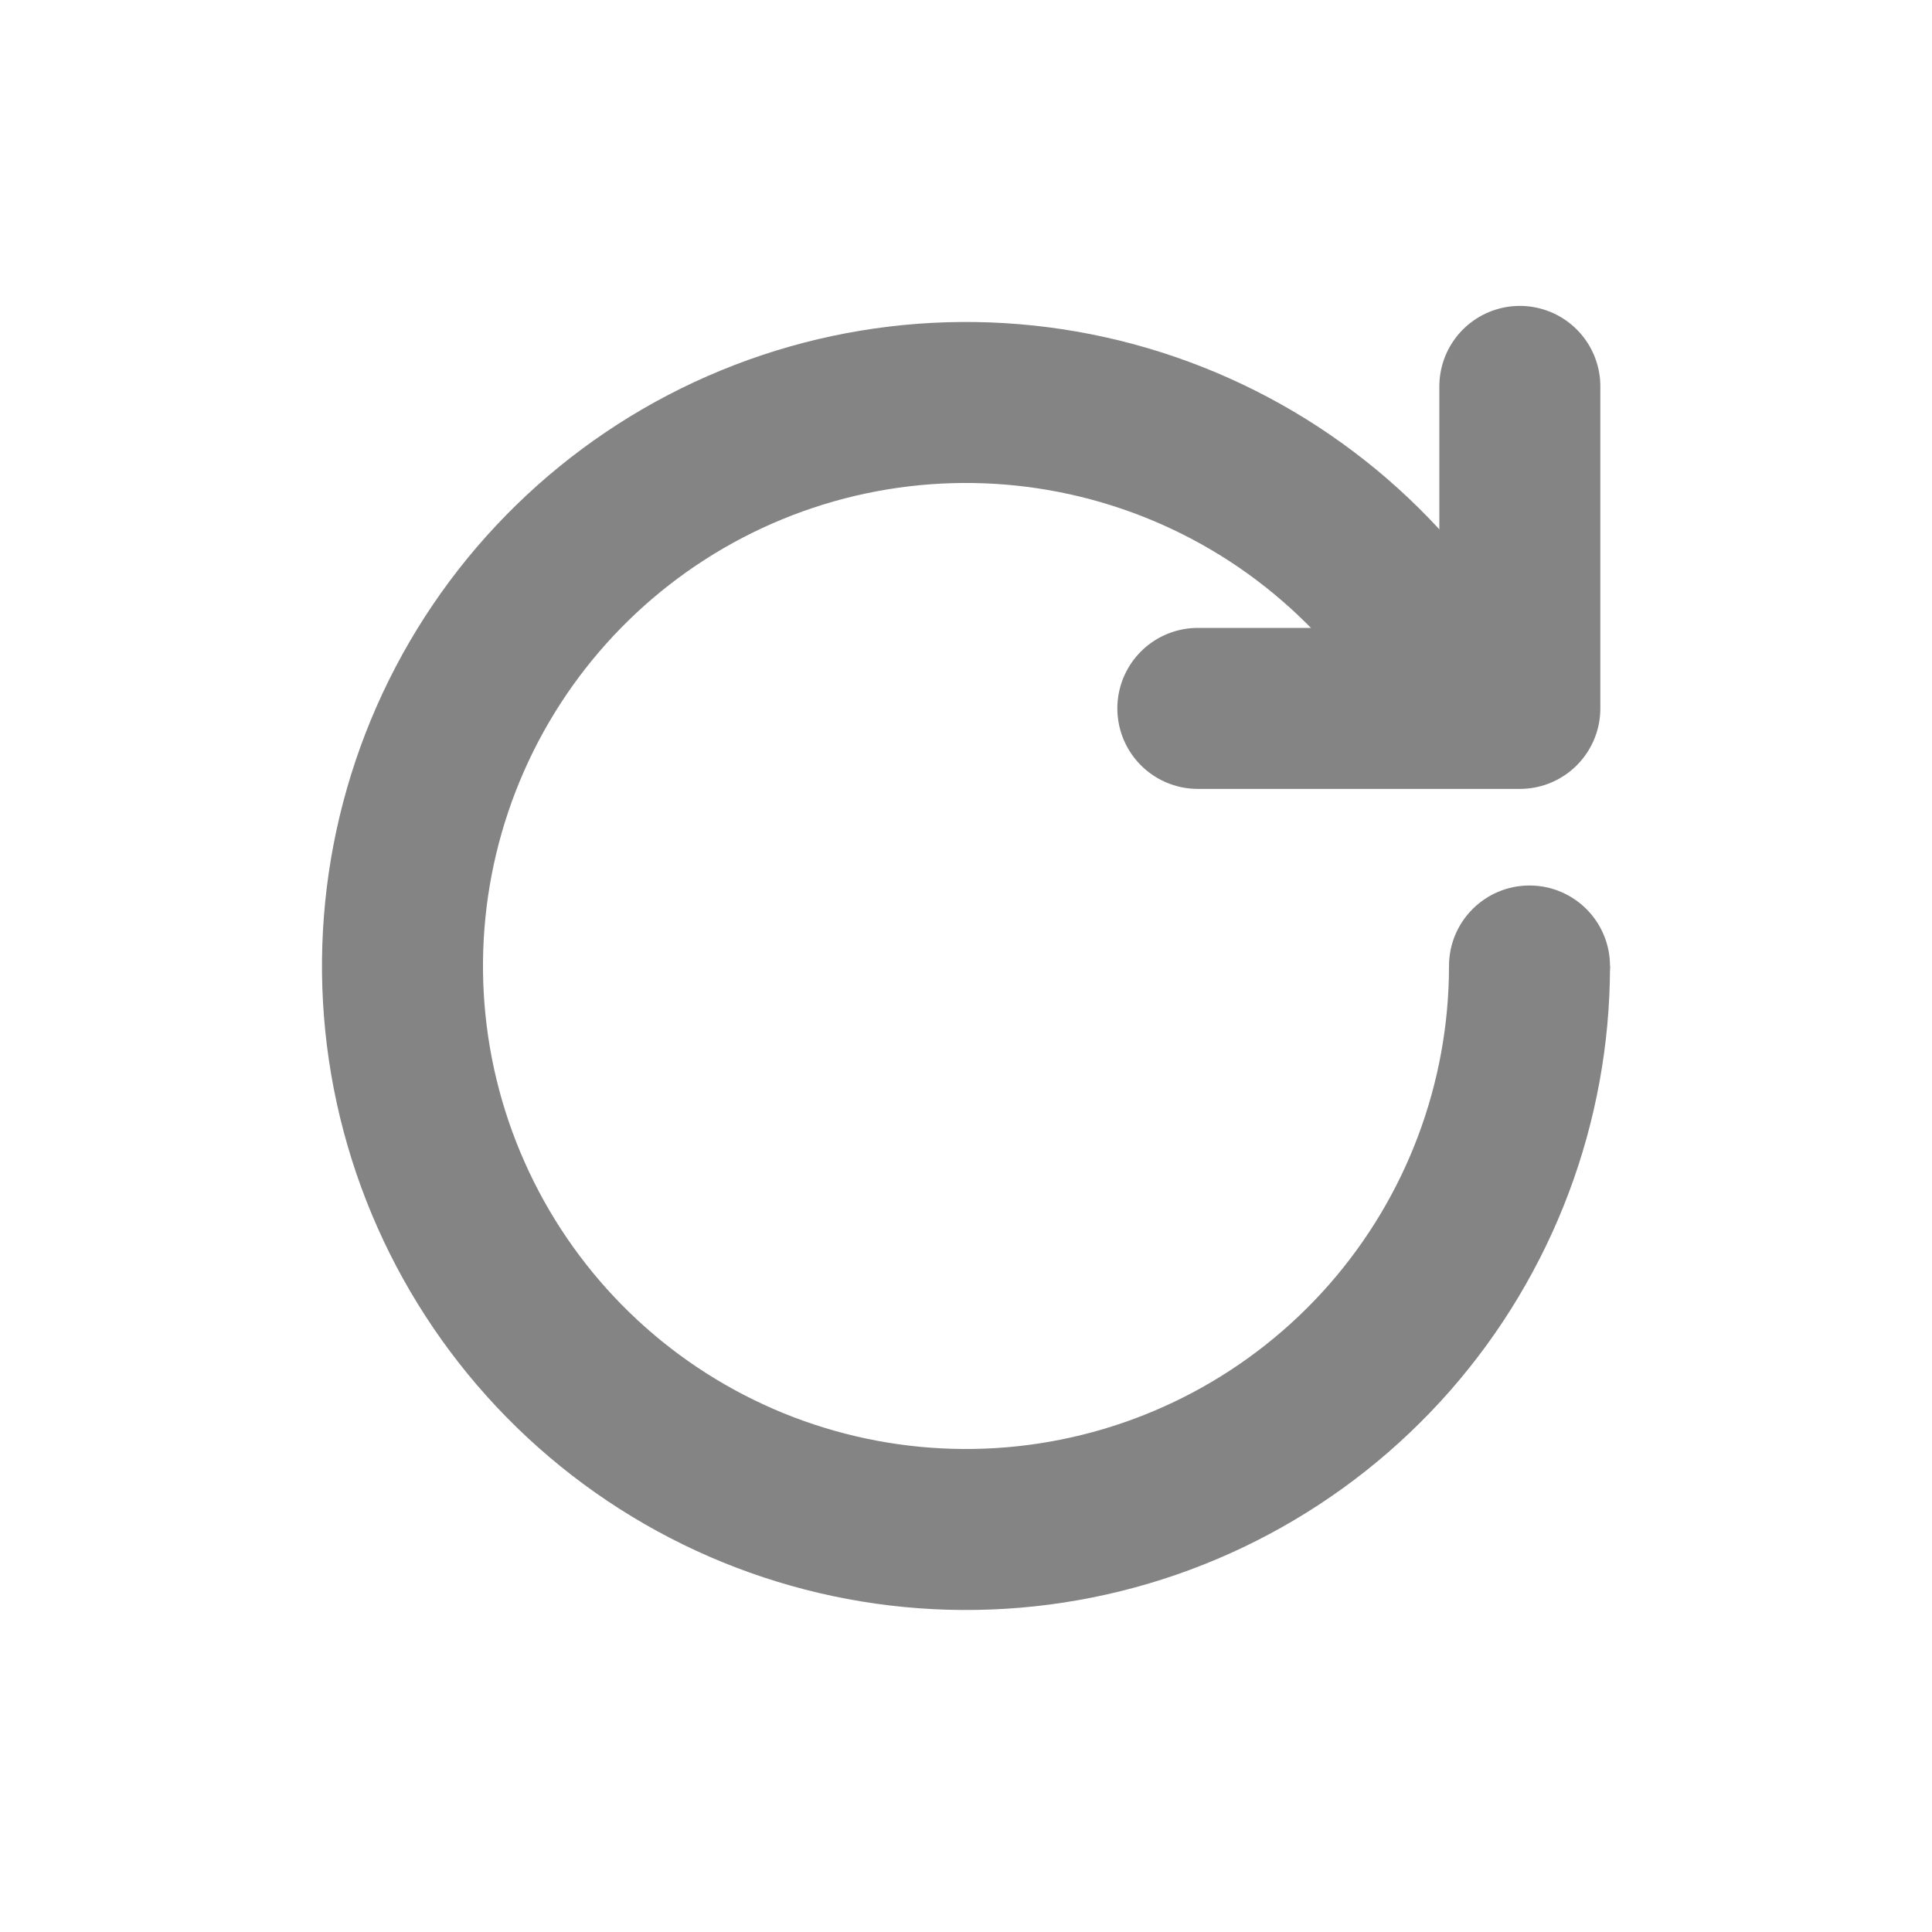 <svg width="24" height="24" viewBox="0 0 24 24" fill="none" xmlns="http://www.w3.org/2000/svg">
<path d="M19 12C19 13.699 18.382 15.341 17.261 16.618C16.14 17.895 14.592 18.721 12.907 18.941C11.222 19.161 9.515 18.761 8.103 17.815C6.691 16.869 5.672 15.441 5.235 13.799C4.798 12.157 4.974 10.412 5.729 8.889C6.484 7.367 7.767 6.171 9.339 5.525C10.911 4.879 12.664 4.827 14.272 5.379C15.879 5.93 17.231 7.048 18.075 8.522" stroke="#848484" stroke-width="2"/>
<path d="M18.88 4.8V8.8H14.88" stroke="#848484" stroke-width="2" stroke-linecap="round" stroke-linejoin="round"/>
<circle cx="19" cy="12" r="1" fill="#848484"/>
</svg>
